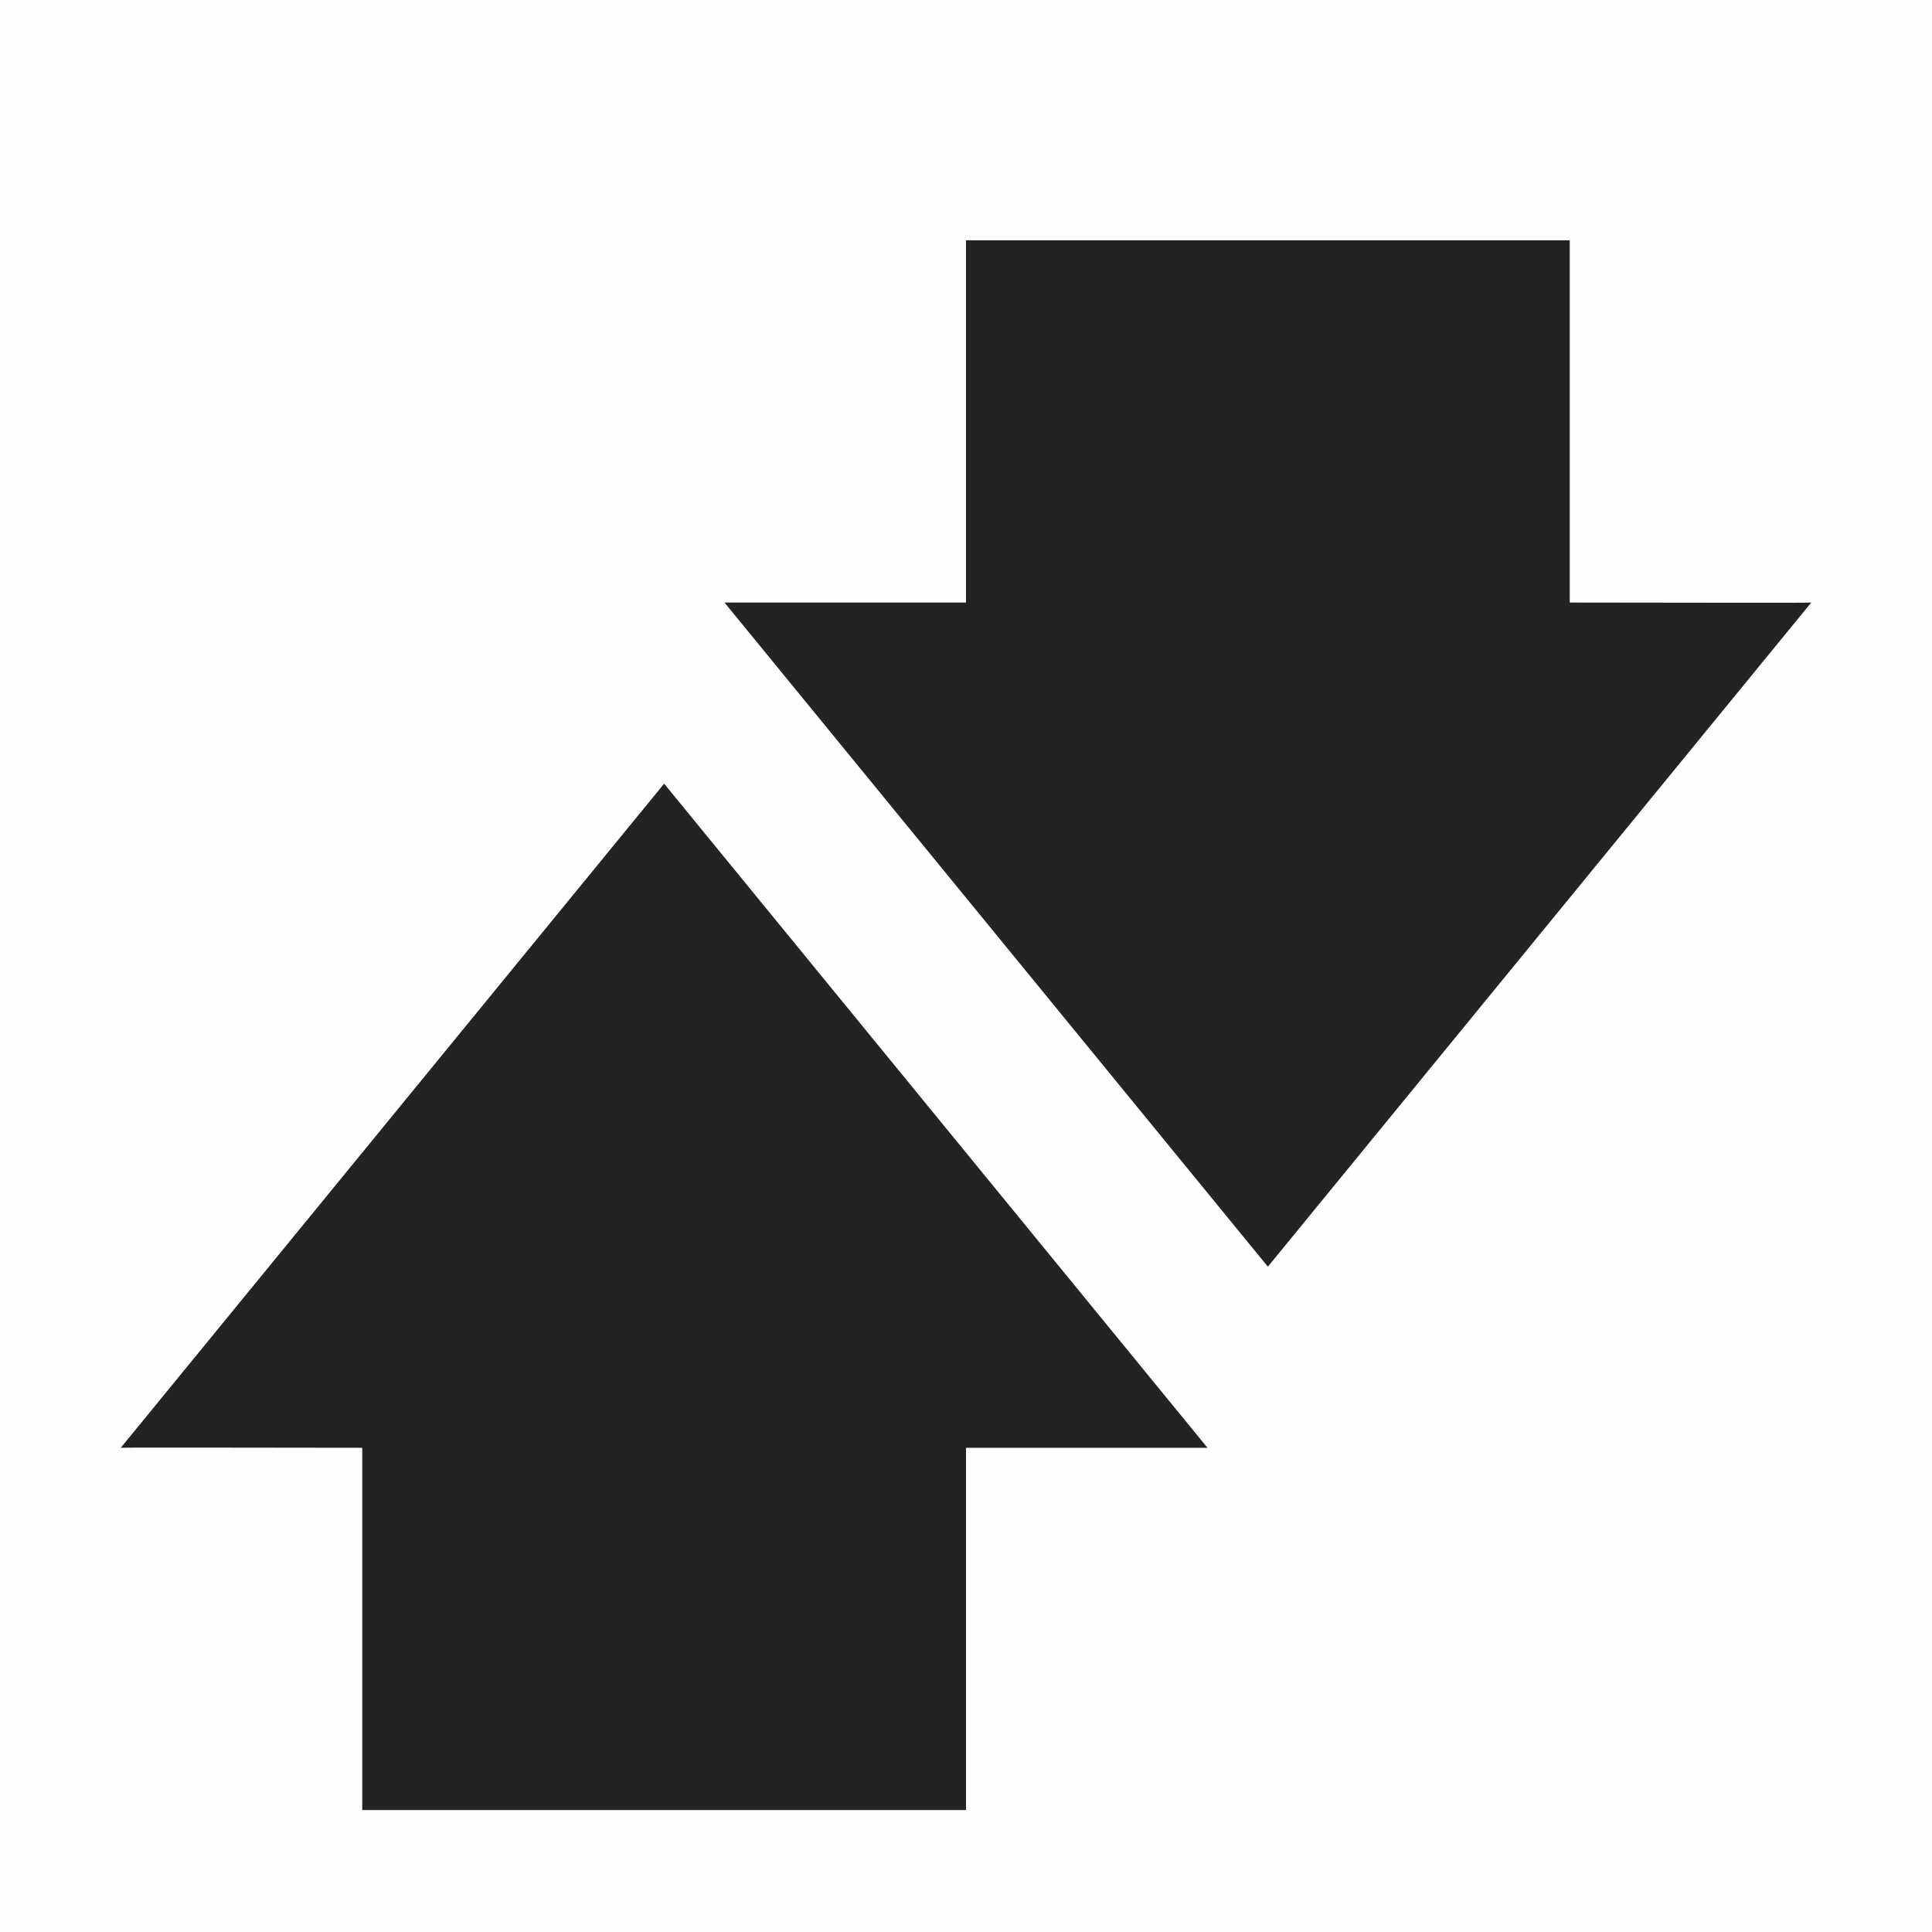 <svg width="16" height="16" viewBox="0 0 16 16" fill="none" xmlns="http://www.w3.org/2000/svg">
<g clip-path="url(#clip0_412_3821)">
<path d="M16 0H0V16H16V0Z" fill="#808080" fill-opacity="0.01"/>
<path d="M6 4.99L10.5 10.49L15 4.99C14.997 4.994 13.667 4.99 13 4.99V1.99H8V4.99H6Z" fill="#232323"/>
<path d="M10 11.99L5.5 6.49L1 11.99C1.003 11.986 2.333 11.99 3 11.99V14.99H8V11.99H10Z" fill="#232323"/>
</g>
<defs>
<clipPath id="clip0_412_3821">
<rect width="16" height="16" fill="white"/>
</clipPath>
</defs>
</svg>
